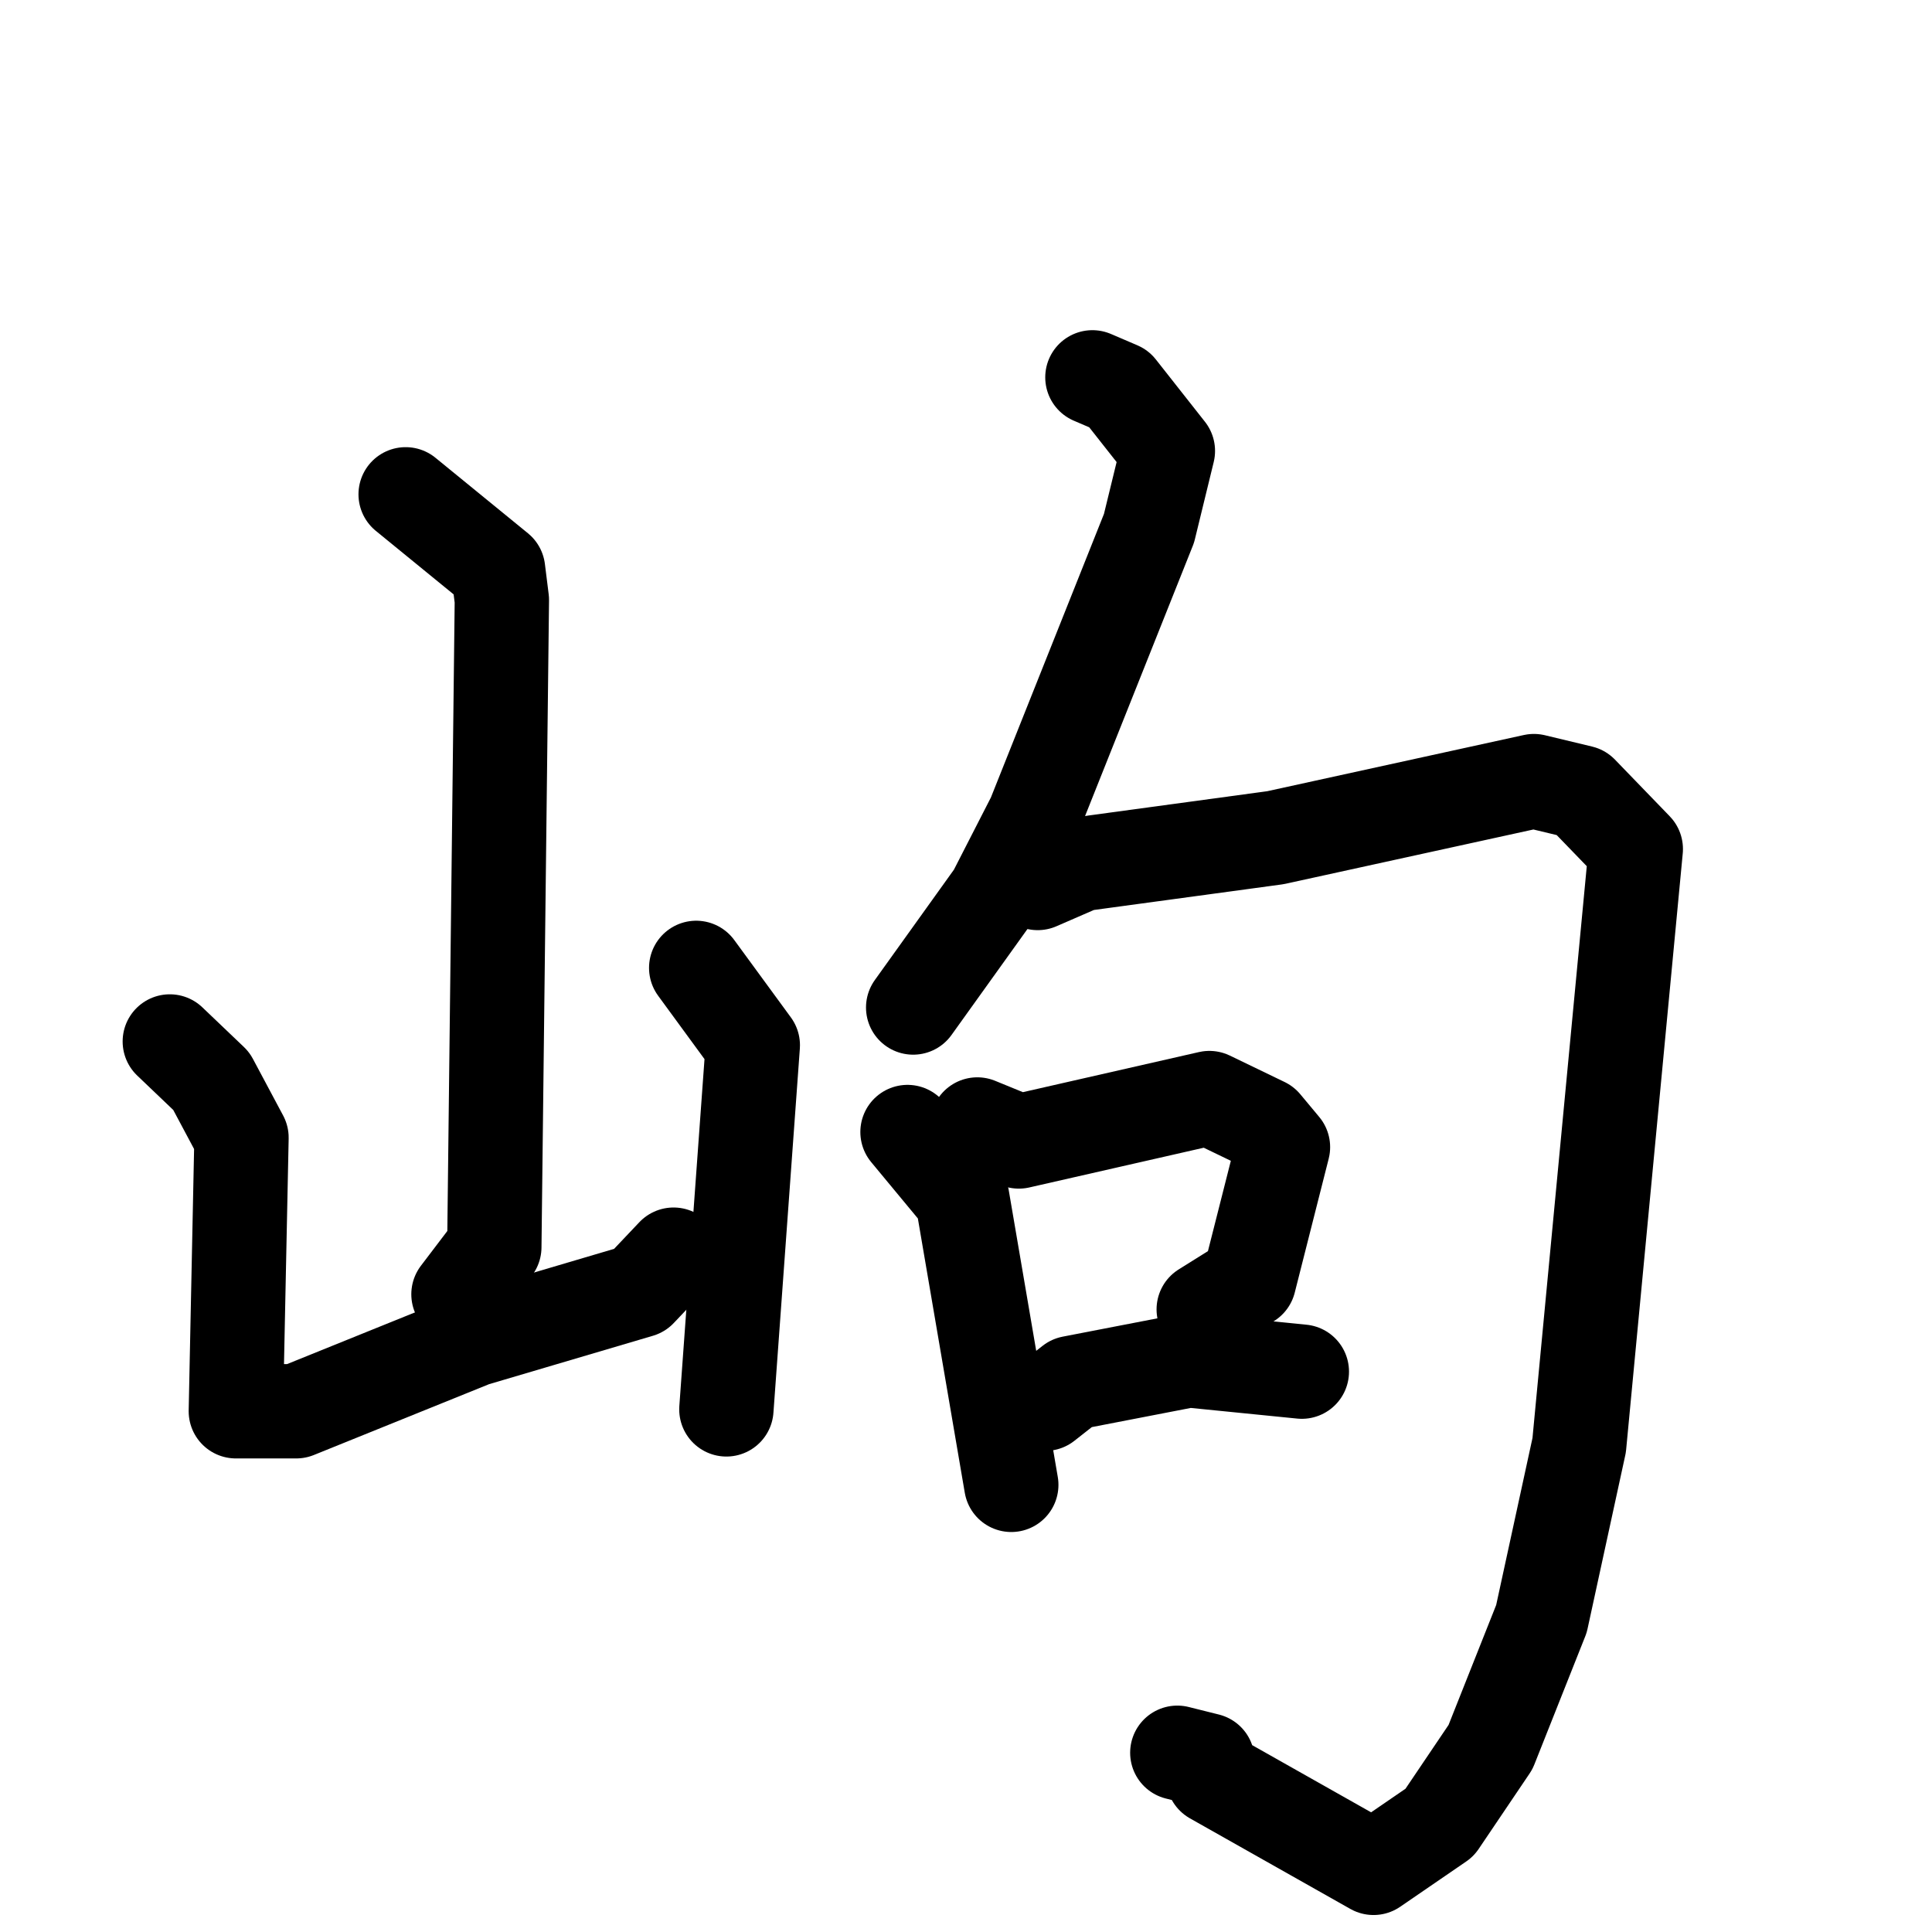 <svg xmlns="http://www.w3.org/2000/svg" viewBox="0 0 1024 1024">
  <g style="fill:none;stroke:#000000;stroke-width:50;stroke-linecap:round;stroke-linejoin:round;" transform="scale(1, 1) translate(0, 0)">
    <path d="M 215.0,262.0 L 264.0,302.0 L 266.0,318.0 L 262.0,661.0 L 243.0,686.0"/>
    <path d="M 90.0,552.0 L 112.0,573.0 L 128.0,603.0 L 125.0,748.0 L 157.0,748.0 L 251.0,710.0 L 339.0,684.0 L 357.0,665.0"/>
    <path d="M 369.0,513.0 L 399.0,554.0 L 385.0,747.0"/>
    <path d="M 579.0,200.0 L 593.0,206.0 L 619.0,239.0 L 609.0,280.0 L 548.0,433.0 L 527.0,474.0 L 484.0,534.0"/>
    <path d="M 550.0,468.0 L 573.0,458.0 L 676.0,444.0 L 813.0,414.0 L 838.0,420.0 L 867.0,450.0 L 837.0,766.0 L 817.0,858.0 L 790.0,926.0 L 763.0,966.0 L 728.0,990.0 L 643.0,942.0 L 640.0,933.0 L 624.0,929.0"/>
    <path d="M 481.0,600.0 L 510.0,635.0 L 536.0,787.0"/>
    <path d="M 518.0,596.0 L 540.0,605.0 L 641.0,582.0 L 670.0,596.0 L 680.0,608.0 L 662.0,679.0 L 638.0,694.0"/>
    <path d="M 554.0,744.0 L 568.0,733.0 L 630.0,721.0 L 690.0,727.0"/>
  </g>
</svg>
